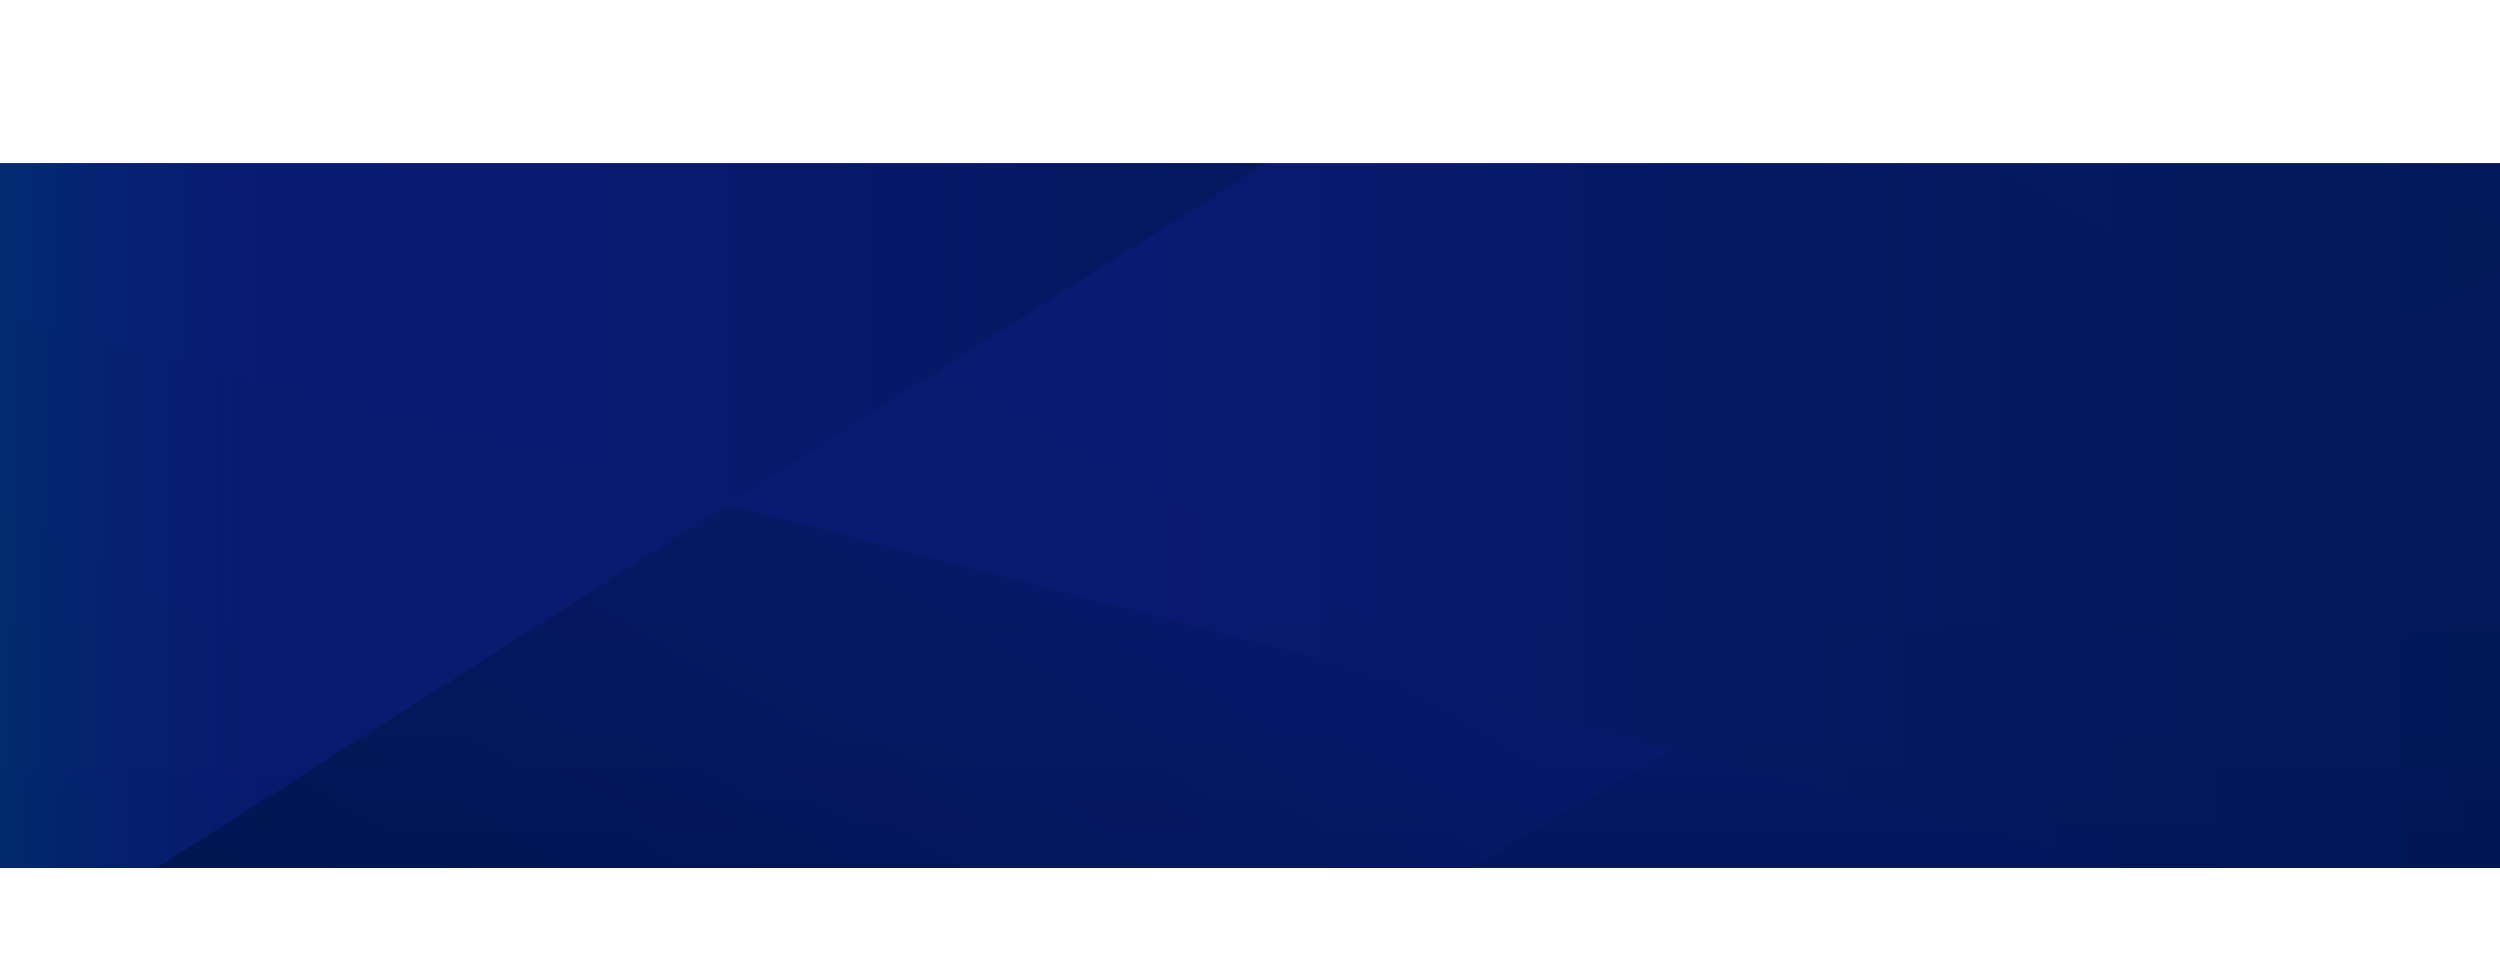 <svg id="Layer_1" data-name="Layer 1" xmlns="http://www.w3.org/2000/svg" xmlns:xlink="http://www.w3.org/1999/xlink" viewBox="0 0 1366 528.49"><defs><style>.cls-1{fill:none;}.cls-2{fill:url(#linear-gradient);}.cls-3,.cls-5,.cls-6,.cls-7{opacity:0.9;}.cls-4{clip-path:url(#clip-path);}.cls-5{fill:url(#linear-gradient-2);}.cls-6{fill:url(#linear-gradient-3);}.cls-7{fill:url(#linear-gradient-4);}</style><linearGradient id="linear-gradient" x1="683" y1="474.25" x2="683" y2="89.25" gradientUnits="userSpaceOnUse"><stop offset="0" stop-color="#01165d"/><stop offset="0.19" stop-color="#061868"/><stop offset="0.47" stop-color="#091970"/><stop offset="0.99" stop-color="#0a1972"/></linearGradient><clipPath id="clip-path" transform="translate(0 -1839.25)"><rect class="cls-1" y="1928.49" width="1366" height="385"/></clipPath><linearGradient id="linear-gradient-2" x1="1050.91" y1="1548.84" x2="480.57" y2="2536.7" gradientTransform="translate(1366 2259.25) rotate(180)" gradientUnits="userSpaceOnUse"><stop offset="0" stop-color="#00154c"/><stop offset="0.18" stop-color="#021654"/><stop offset="0.47" stop-color="#08186b"/><stop offset="0.54" stop-color="#0a1972"/><stop offset="0.79" stop-color="#091b72"/><stop offset="0.91" stop-color="#062372"/><stop offset="1" stop-color="#002f73"/></linearGradient><linearGradient id="linear-gradient-3" y1="1995" x2="1366" y2="1995" gradientTransform="translate(1366 2259.25) rotate(180)" gradientUnits="userSpaceOnUse"><stop offset="0" stop-color="#001752"/><stop offset="0.27" stop-color="#04185f"/><stop offset="0.55" stop-color="#0a1972"/><stop offset="0.79" stop-color="#091b72"/><stop offset="0.91" stop-color="#062372"/><stop offset="1" stop-color="#002f73"/></linearGradient><linearGradient id="linear-gradient-4" x1="534" y1="1995" x2="1366" y2="1995" gradientTransform="translate(1366 2259.25) rotate(180)" gradientUnits="userSpaceOnUse"><stop offset="0" stop-color="#001854"/><stop offset="0.43" stop-color="#071968"/><stop offset="0.63" stop-color="#0a1972"/><stop offset="0.83" stop-color="#091b72"/><stop offset="0.93" stop-color="#062372"/><stop offset="1" stop-color="#002f73"/></linearGradient></defs><title>fondo-azul</title><rect class="cls-2" y="89.25" width="1366" height="385"/><g class="cls-3"><g class="cls-4"><polygon class="cls-5" points="709.91 528.49 1366 146.34 1366 0 0 0 0 528.49 709.91 528.49"/><polygon class="cls-6" points="1366 528.49 0 171.69 0 0 1366 0 1366 528.49"/><polygon class="cls-7" points="0 528.49 832 0 0 0 0 528.49"/></g></g></svg>